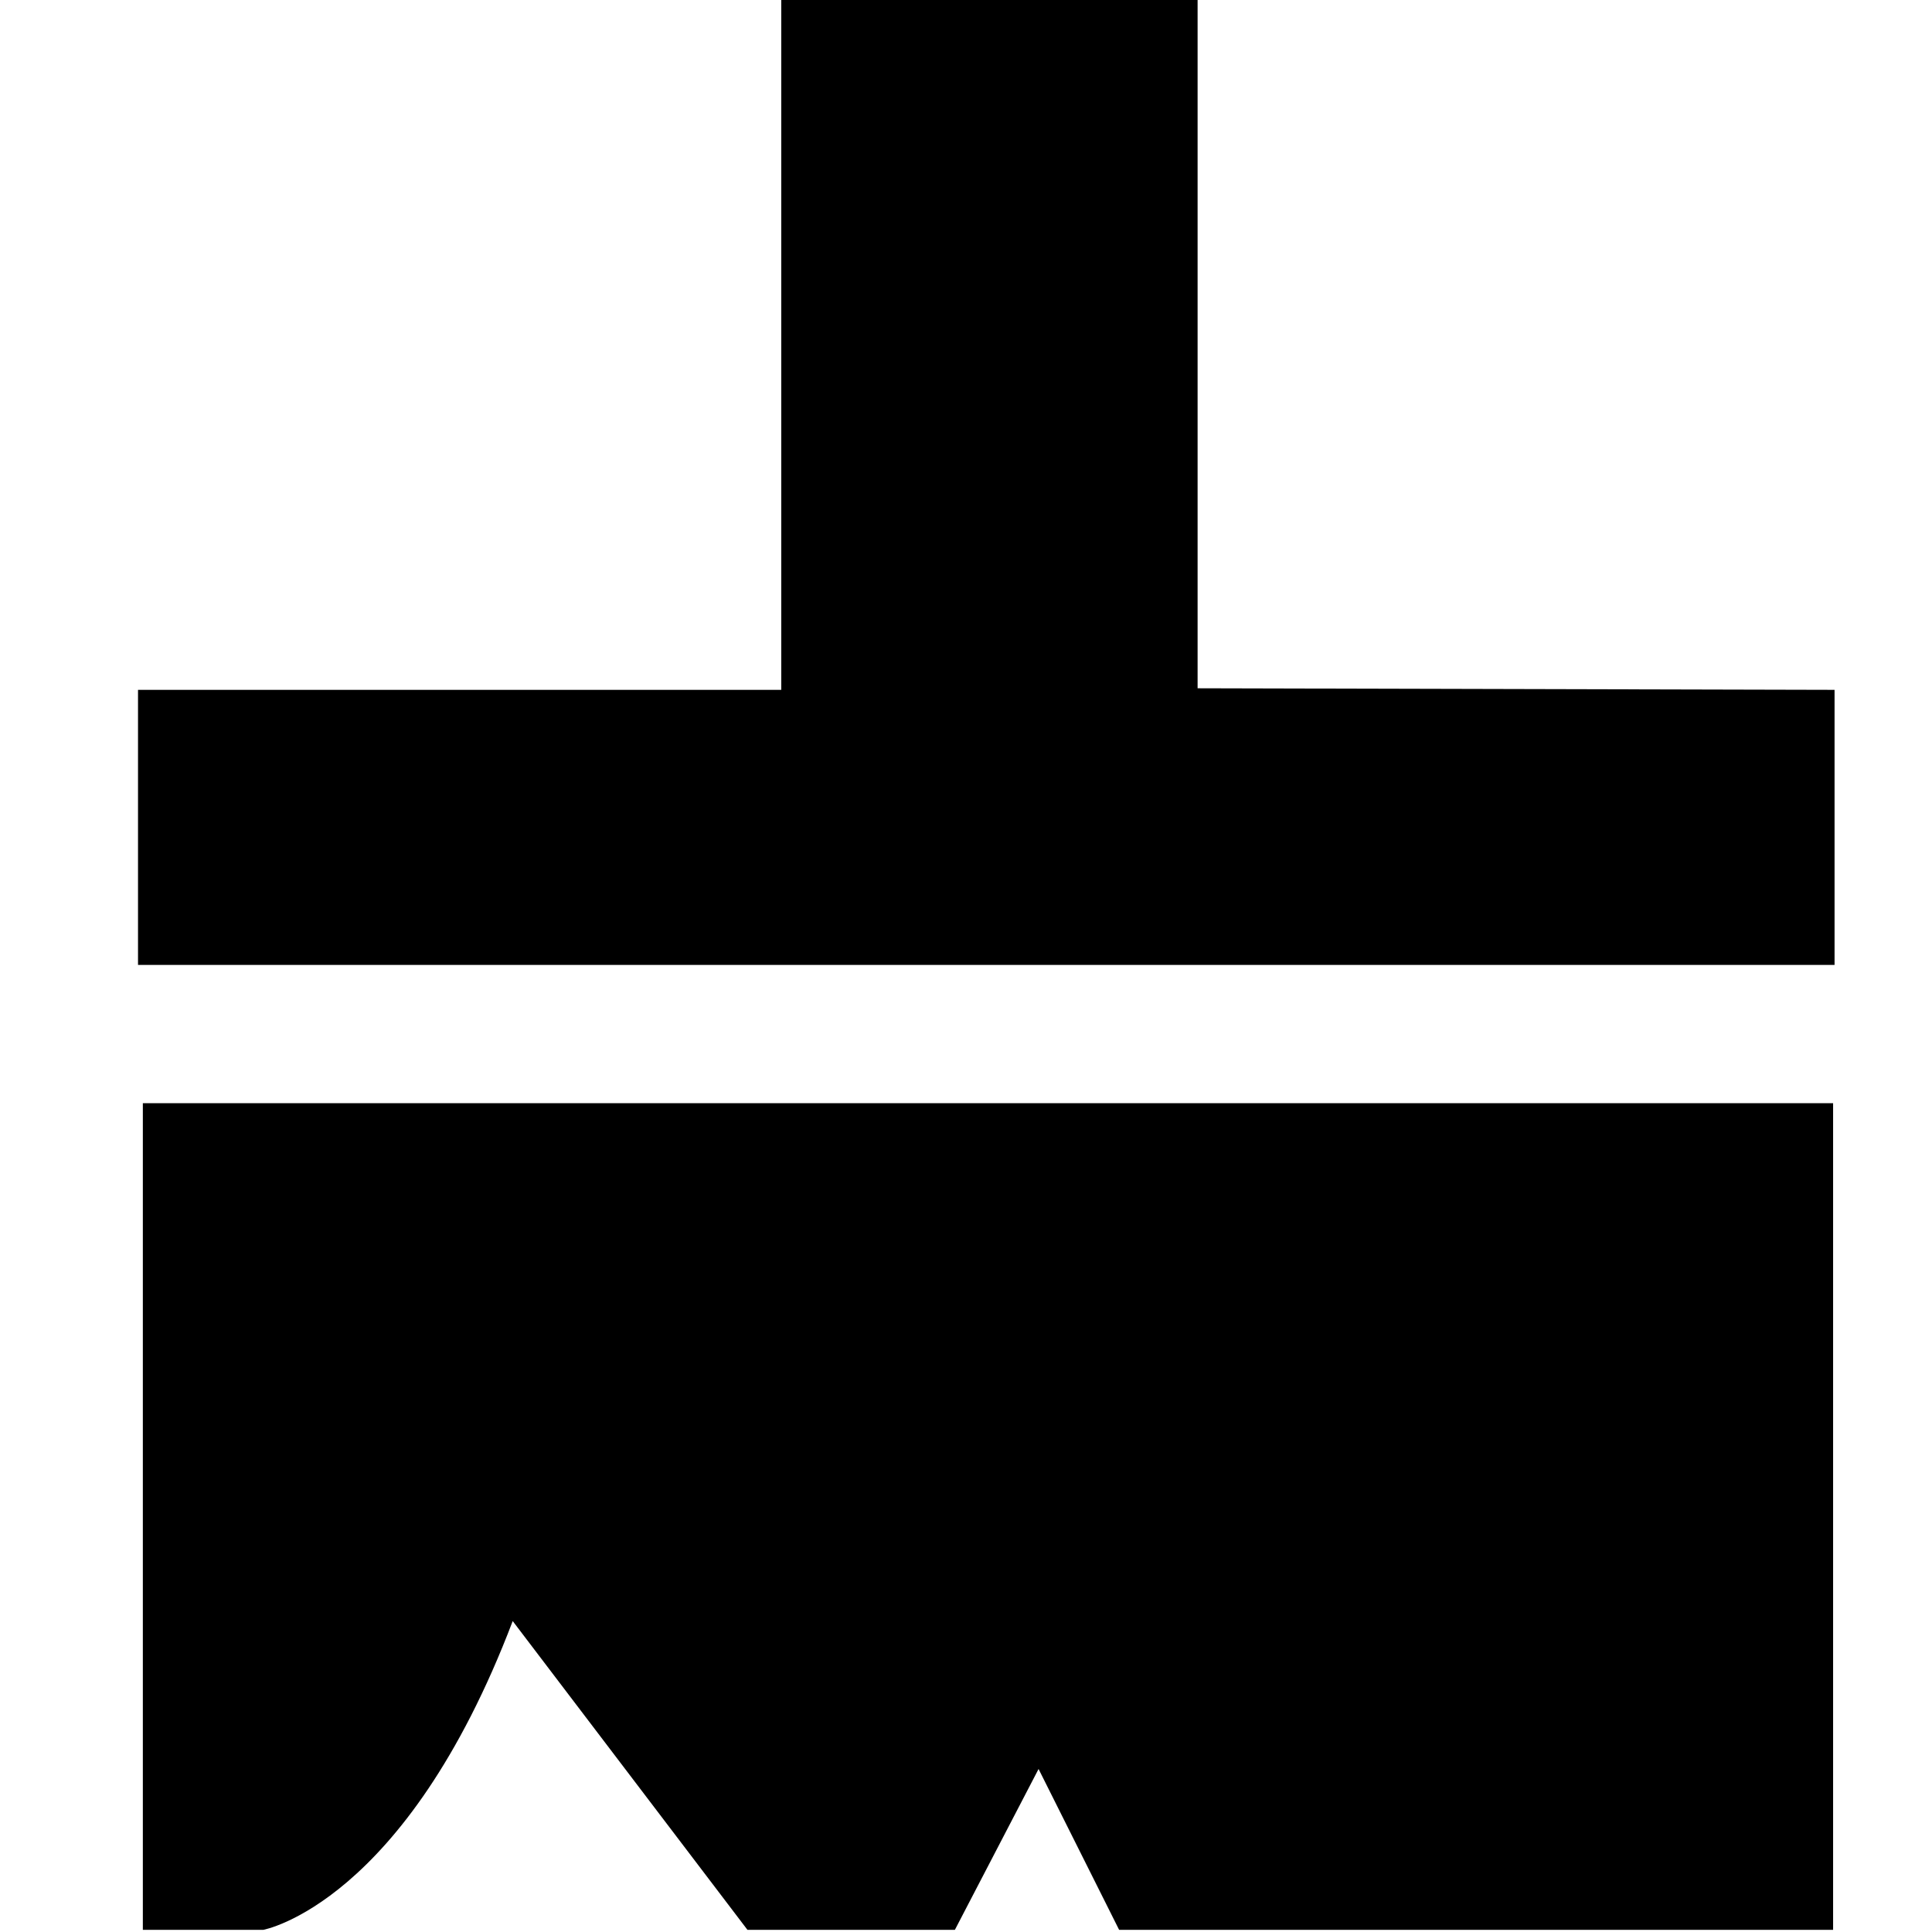 <?xml version="1.0" encoding="UTF-8"?>
<svg width="16px" height="16px" viewBox="0 0 16 16" version="1.1" xmlns="http://www.w3.org/2000/svg" xmlns:xlink="http://www.w3.org/1999/xlink">
    <title>icon-format-fill</title>
    <g id="页面-1" stroke="none" stroke-width="1" fill="none" fill-rule="evenodd">
        <g id="zCloud-icon更新对照表" transform="translate(-1878, -2055)">
            <g id="icon-format-fill" transform="translate(1878, 2055)">
                <rect x="0" y="0" width="16" height="16"></rect>
                <path d="M1.183,15.982 L2.181,15.982 C2.181,15.982 3.354,15.769 4.246,13.425 L6.19,15.982 L7.908,15.982 L8.601,14.65 L9.268,15.982 L15.181,15.982 L15.181,9.136 L1.183,9.136 L1.183,15.982 Z M9.918,5.7 L9.918,0 L6.47,0 L6.47,5.713 L1.143,5.713 L1.143,7.991 L15.193,7.991 L15.193,5.713 L9.918,5.7 Z" fill="#000000" fill-rule="nonzero"></path>
            </g>
        </g>
    </g>
</svg>